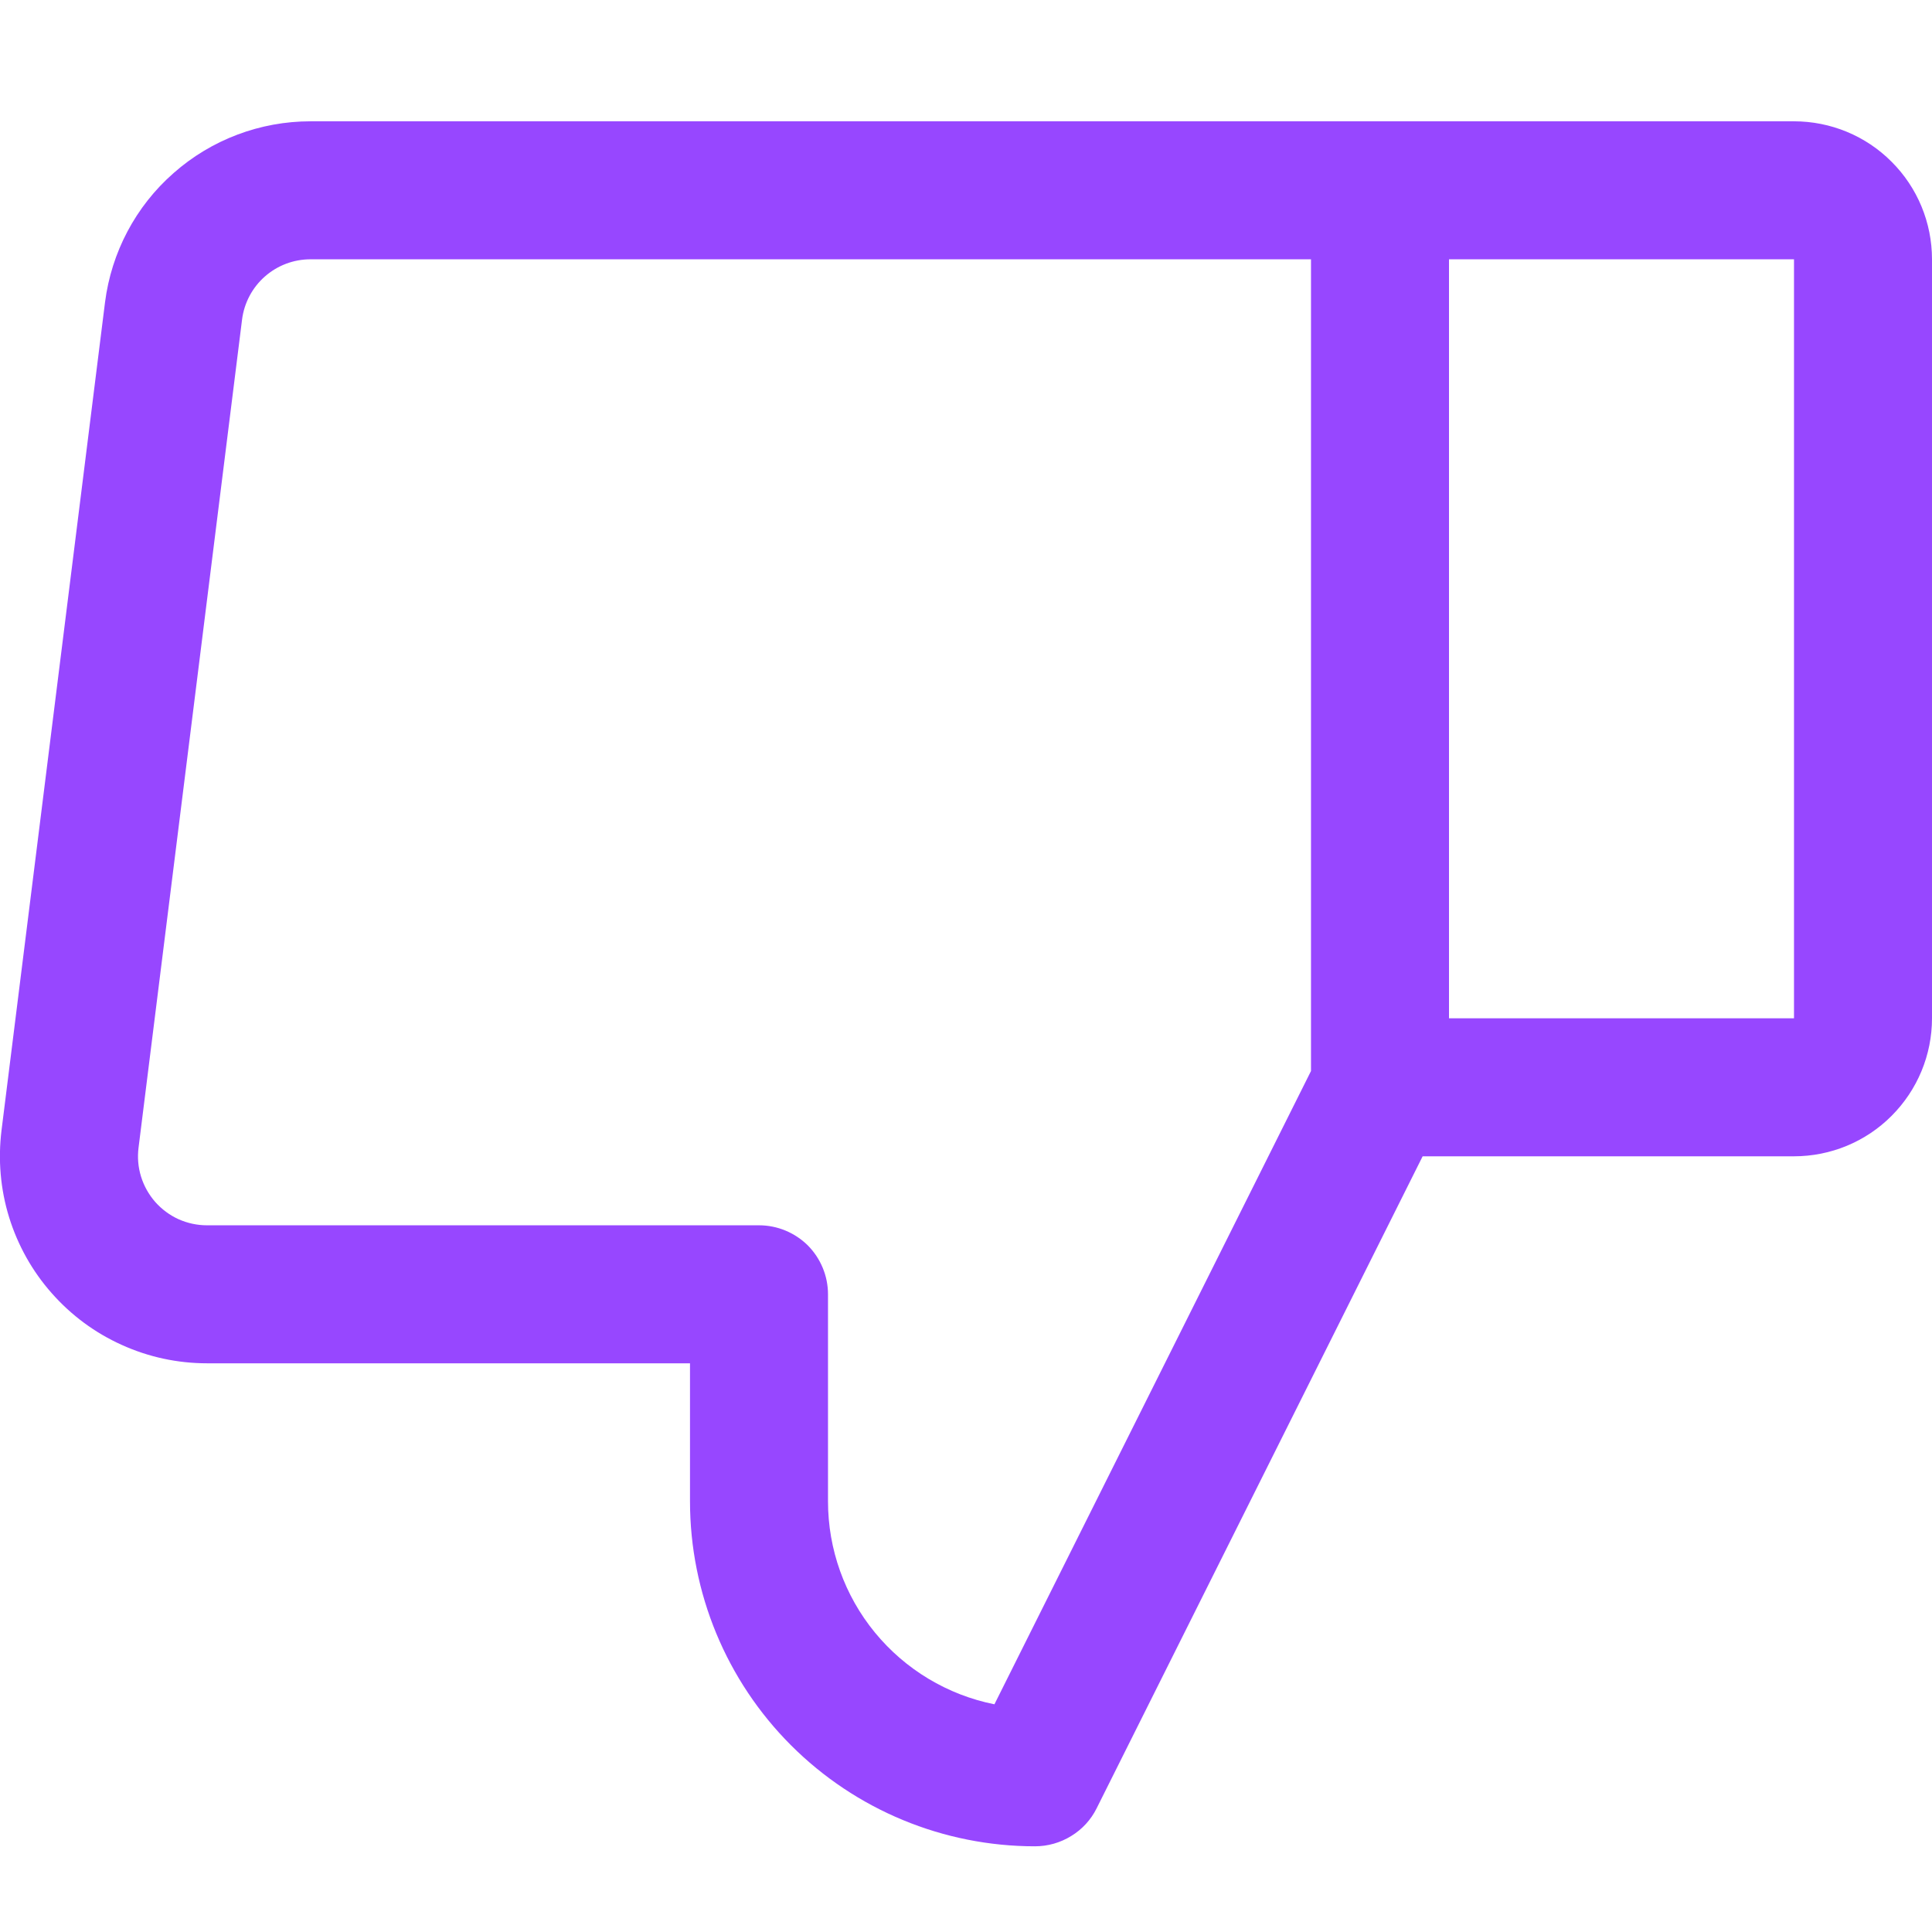<svg width="14" height="14" viewBox="0 0 14 14" fill="none" xmlns="http://www.w3.org/2000/svg">
<path d="M0.375 9.371C0.516 9.531 0.689 9.659 0.883 9.746C1.077 9.834 1.287 9.879 1.5 9.879L5 9.879L5 10.879C5 11.542 5.263 12.178 5.732 12.647C6.201 13.116 6.837 13.379 7.5 13.379C7.593 13.379 7.684 13.353 7.763 13.304C7.842 13.256 7.906 13.186 7.947 13.103L10.309 8.379L13 8.379C13.265 8.379 13.52 8.274 13.707 8.086C13.895 7.898 14 7.644 14 7.379L14 1.879C14 1.614 13.895 1.359 13.707 1.172C13.52 0.984 13.265 0.879 13 0.879L2.25 0.879C1.885 0.879 1.532 1.012 1.258 1.254C0.983 1.495 0.807 1.829 0.761 2.191L0.011 8.191C-0.015 8.403 0.003 8.617 0.066 8.821C0.129 9.024 0.234 9.212 0.375 9.371ZM13 7.379L10.5 7.379L10.5 1.879L13 1.879L13 7.379ZM1.004 8.316L1.754 2.316C1.769 2.196 1.828 2.084 1.919 2.004C2.011 1.923 2.128 1.879 2.25 1.879L9.5 1.879L9.5 7.761L7.206 12.35C6.866 12.282 6.56 12.098 6.34 11.83C6.12 11.562 6 11.226 6 10.879L6 9.379C6 9.246 5.947 9.119 5.854 9.025C5.76 8.932 5.633 8.879 5.5 8.879L1.5 8.879C1.429 8.879 1.359 8.864 1.294 8.835C1.23 8.806 1.172 8.763 1.125 8.71C1.078 8.656 1.043 8.594 1.022 8.526C1.001 8.458 0.995 8.387 1.004 8.316Z" fill="#9747FF"/>
</svg>
